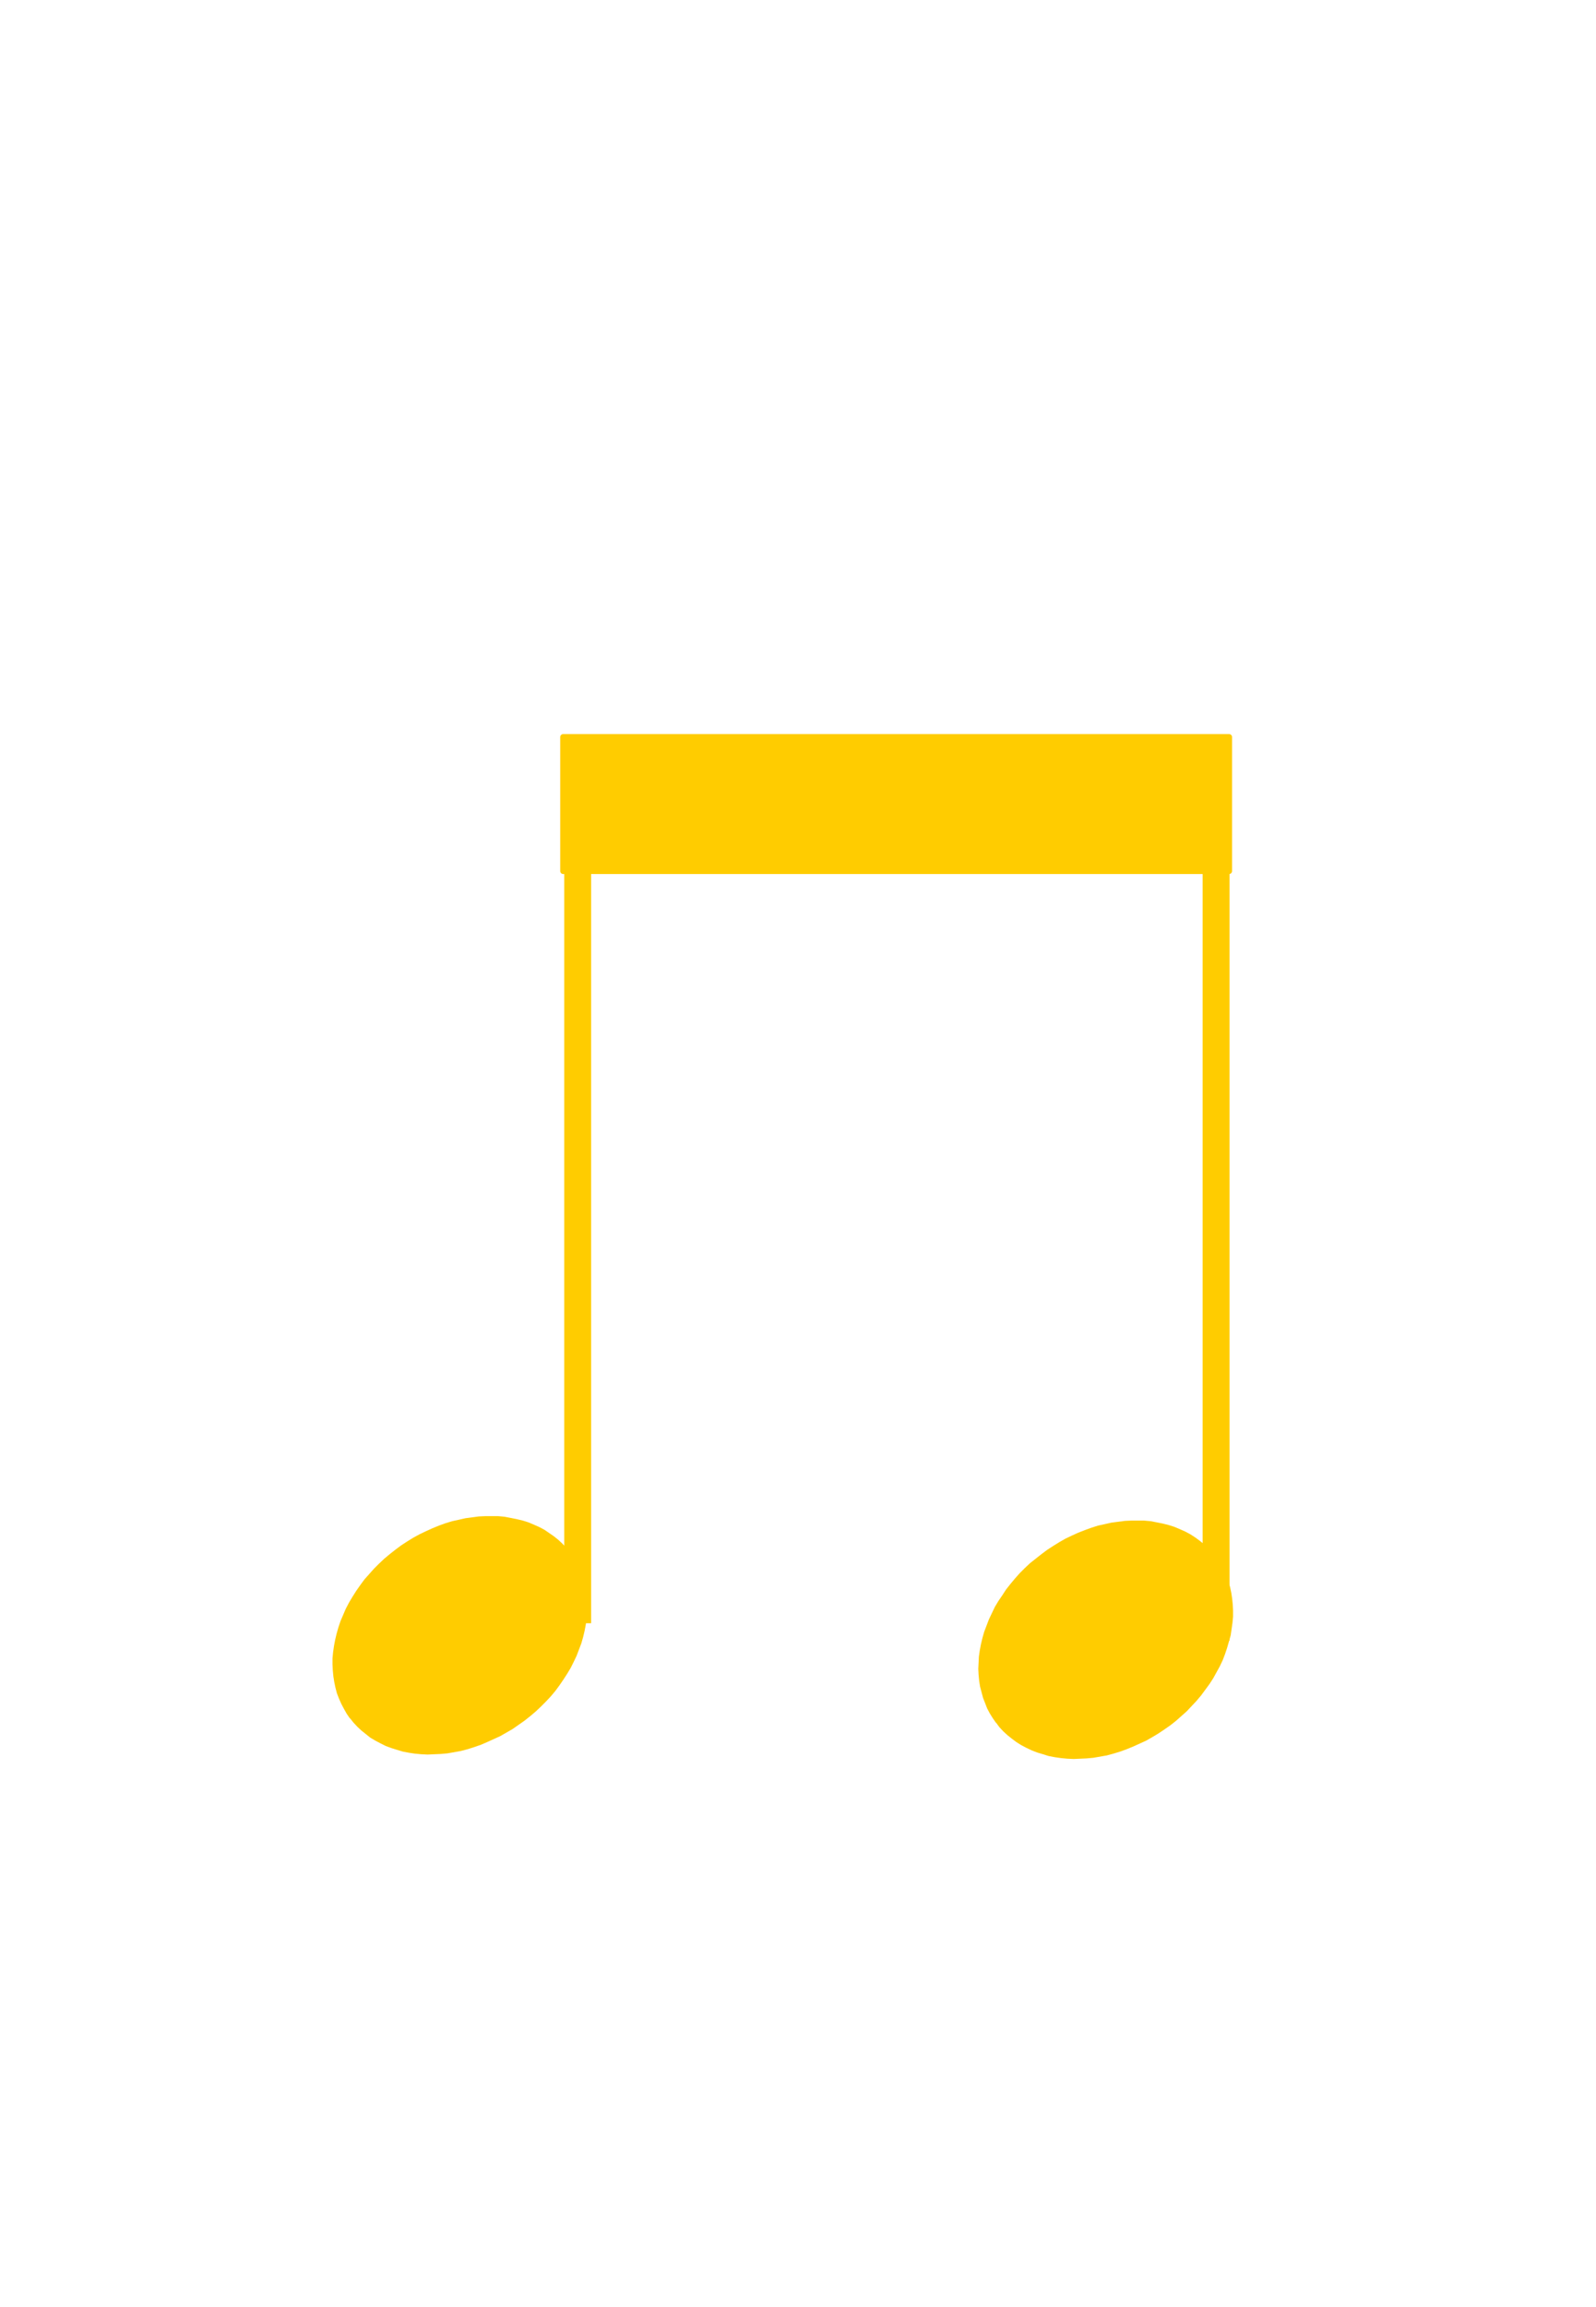 <?xml version="1.0" encoding="UTF-8" standalone="no"?>
<!-- Created with Inkscape (http://www.inkscape.org/) -->

<svg
   xmlns:dc="http://purl.org/dc/elements/1.1/"
   xmlns:cc="http://creativecommons.org/ns#"
   xmlns:rdf="http://www.w3.org/1999/02/22-rdf-syntax-ns#"
   xmlns:svg="http://www.w3.org/2000/svg"
   xmlns="http://www.w3.org/2000/svg"
   xmlns:sodipodi="http://sodipodi.sourceforge.net/DTD/sodipodi-0.dtd"
   xmlns:inkscape="http://www.inkscape.org/namespaces/inkscape"
   version="1.1"
   width="675"
   height="975"
   id="svg2"
   xml:space="preserve"
   inkscape:version="0.48.4 r9939"
   sodipodi:docname="bw-E-2x8.svg"><sodipodi:namedview
     pagecolor="#ffffff"
     bordercolor="#666666"
     borderopacity="1"
     objecttolerance="10"
     gridtolerance="10"
     guidetolerance="10"
     inkscape:pageopacity="0"
     inkscape:pageshadow="2"
     inkscape:window-width="1680"
     inkscape:window-height="996"
     id="namedview82"
     showgrid="false"
     inkscape:zoom="0.48410257"
     inkscape:cx="105.55432"
     inkscape:cy="512.96713"
     inkscape:window-x="-4"
     inkscape:window-y="-4"
     inkscape:window-maximized="1"
     inkscape:current-layer="g14" /><defs
     id="defs6"><clipPath
       id="clipPath16"><path
         d="M 0,0 540,0 540,780 0,780 0,0 z"
         inkscape:connector-curvature="0"
         id="path18" /></clipPath></defs><g
     transform="matrix(1.25,0,0,-1.25,0,975)"
     id="g10"><g
       id="g12"><g
         clip-path="url(#clipPath16)"
         id="g14"><path
           d="m 118.4,199 0,0 -1.1,1.6 -0.9,1.6 -0.9,1.7 -0.8,1.8 -0.7,1.8 -0.5,1.9 -0.4,1.9 -0.3,1.9 -0.2,2.1 -0.1,2 0,2 0.2,2.1 0.3,2.1 0.4,2.1 0.5,2.1 0.6,2.1 0.7,2.1 0.9,2.1 0.9,2.1 1.1,2.1 1.2,2 1.2,1.9 1.4,2 1.4,1.9 1.6,1.8 1.6,1.8 1.7,1.7 1.8,1.7 1.8,1.5 1.9,1.5 0,0 2,1.5 2,1.3 2.1,1.3 2.2,1.2 2.1,1 2.2,1 2.2,0.9 2.2,0.8 2.3,0.7 2.3,0.5 2.2,0.5 2.3,0.3 2.2,0.3 2.2,0.1 2.2,0 2.2,0 2.1,-0.2 2.1,-0.4 2,-0.4 2.1,-0.5 1.9,-0.6 1.9,-0.8 1.8,-0.8 1.7,-0.9 1.6,-1.1 1.6,-1.1 1.5,-1.2 1.4,-1.3 1.3,-1.4 1.2,-1.5 -0.1,0 1.1,-1.6 1,-1.6 0.9,-1.7 0.8,-1.7 0.6,-1.9 0.6,-1.8 0.4,-1.9 0.3,-2 0.2,-2 0.1,-2 0,-2.1 -0.2,-2.1 -0.3,-2.1 -0.4,-2.1 -0.5,-2.1 -0.6,-2.1 -0.8,-2.1 -0.8,-2.1 -1,-2.1 -1,-2 -1.2,-2 -1.3,-2 -1.3,-1.9 -1.4,-1.9 -1.6,-1.9 -1.6,-1.7 -1.7,-1.7 -1.8,-1.7 -1.9,-1.6 -1.9,-1.5 0,0 -2,-1.4 -2,-1.4 -2.1,-1.2 -2.1,-1.2 -2.2,-1 -2.2,-1 -2.1,-0.9 -2.3,-0.8 -2.2,-0.7 -2.3,-0.6 -2.2,-0.4 -2.3,-0.4 -2.2,-0.2 -2.3,-0.1 -2.2,-0.1 -2.1,0.1 -2.2,0.2 -2,0.3 -2.1,0.4 -2,0.6 -1.9,0.6 -1.9,0.7 -1.8,0.9 -1.7,0.9 -1.7,1 -1.5,1.2 -1.5,1.2 -1.4,1.3 -1.3,1.4 -1.2,1.5 0,-0.1 z"
           inkscape:connector-curvature="0"
           id="path94"
           style="fill:#ffcc00;fill-opacity:1;fill-rule:evenodd;stroke:none" /><path
           d="m 190.9,494.1 9.1,0 0,-262.9 -9.1,0 0,262.9 z"
           inkscape:connector-curvature="0"
           id="path108"
           style="fill:#ffcc00;fill-opacity:1;fill-rule:evenodd;stroke:none" /><path
           d="m 337,197.5 0,0 -1.1,1.6 -1,1.6 -0.9,1.7 -0.7,1.8 -0.7,1.8 -0.5,1.9 -0.5,1.9 -0.3,1.9 -0.2,2.1 -0.1,2 0.1,2 0.1,2.1 0.3,2.1 0.4,2.1 0.5,2.1 0.6,2.1 0.8,2.1 0.8,2.1 1,2.1 1,2.1 1.2,2 1.3,1.9 1.3,2 1.5,1.9 1.5,1.8 1.6,1.8 1.7,1.7 1.8,1.7 1.9,1.5 1.9,1.5 0,0 2,1.5 2,1.3 2.1,1.3 2.1,1.2 2.1,1 2.2,1 2.3,0.9 2.2,0.8 2.2,0.7 2.3,0.5 2.2,0.5 2.3,0.3 2.3,0.3 2.2,0.1 2.2,0 2.1,0 2.2,-0.2 2.1,-0.4 2,-0.4 2,-0.5 1.9,-0.6 1.9,-0.8 1.8,-0.8 1.7,-0.9 1.7,-1.1 1.5,-1.1 1.5,-1.2 1.4,-1.3 1.3,-1.4 1.2,-1.5 0,0 1.1,-1.6 1,-1.6 0.9,-1.7 0.7,-1.7 0.7,-1.9 0.5,-1.8 0.4,-1.9 0.3,-2 0.2,-2 0.1,-2 0,-2.1 -0.2,-2.1 -0.3,-2.1 -0.3,-2.1 -0.6,-2.1 -0.6,-2.1 -0.7,-2.1 -0.8,-2.1 -1,-2.1 -1.1,-2 -1.1,-2 -1.3,-2 -1.4,-1.9 -1.4,-1.9 -1.6,-1.9 -1.6,-1.7 -1.7,-1.8 -1.8,-1.6 -1.8,-1.6 -1.9,-1.5 0,0 -2,-1.4 -2.1,-1.4 -2,-1.2 -2.1,-1.2 -2.2,-1 -2.2,-1 -2.2,-0.9 -2.2,-0.8 -2.3,-0.7 -2.2,-0.6 -2.3,-0.4 -2.3,-0.4 -2.2,-0.2 -2.2,-0.1 -2.2,-0.1 -2.2,0.1 -2.1,0.2 -2.1,0.3 -2.1,0.4 -1.9,0.6 -2,0.6 -1.8,0.7 -1.9,0.9 -1.7,0.9 -1.6,1 -1.6,1.2 -1.5,1.2 -1.4,1.3 -1.3,1.4 -1.1,1.5 0,-0.1 z"
           inkscape:connector-curvature="0"
           id="path122"
           style="fill:#ffcc00;fill-opacity:1;fill-rule:evenodd;stroke:none" /><path
           d="m 406.9,492.592 9.1,0 0,-267.292 -9.1,0 0,267.292 z"
           inkscape:connector-curvature="0"
           id="path136"
           style="fill:#ffcc00;fill-opacity:1;fill-rule:evenodd;stroke:none" /><g
           transform="matrix(0.987,0,0,1,12.187,-84.493)"
           style="fill:#ffcc00;fill-opacity:1"
           id="g124-9"><path
             style="fill:#ffcc00;fill-opacity:1;stroke:#ffcc00;stroke-width:2.009;stroke-linecap:butt;stroke-linejoin:round;stroke-miterlimit:10;stroke-opacity:1;stroke-dasharray:none"
             id="path126-3"
             inkscape:connector-curvature="0"
             d="m 180.7,615.3 228.3,0 0,-45.3 -228.3,0 0,45.3 z" /></g></g></g></g></svg>